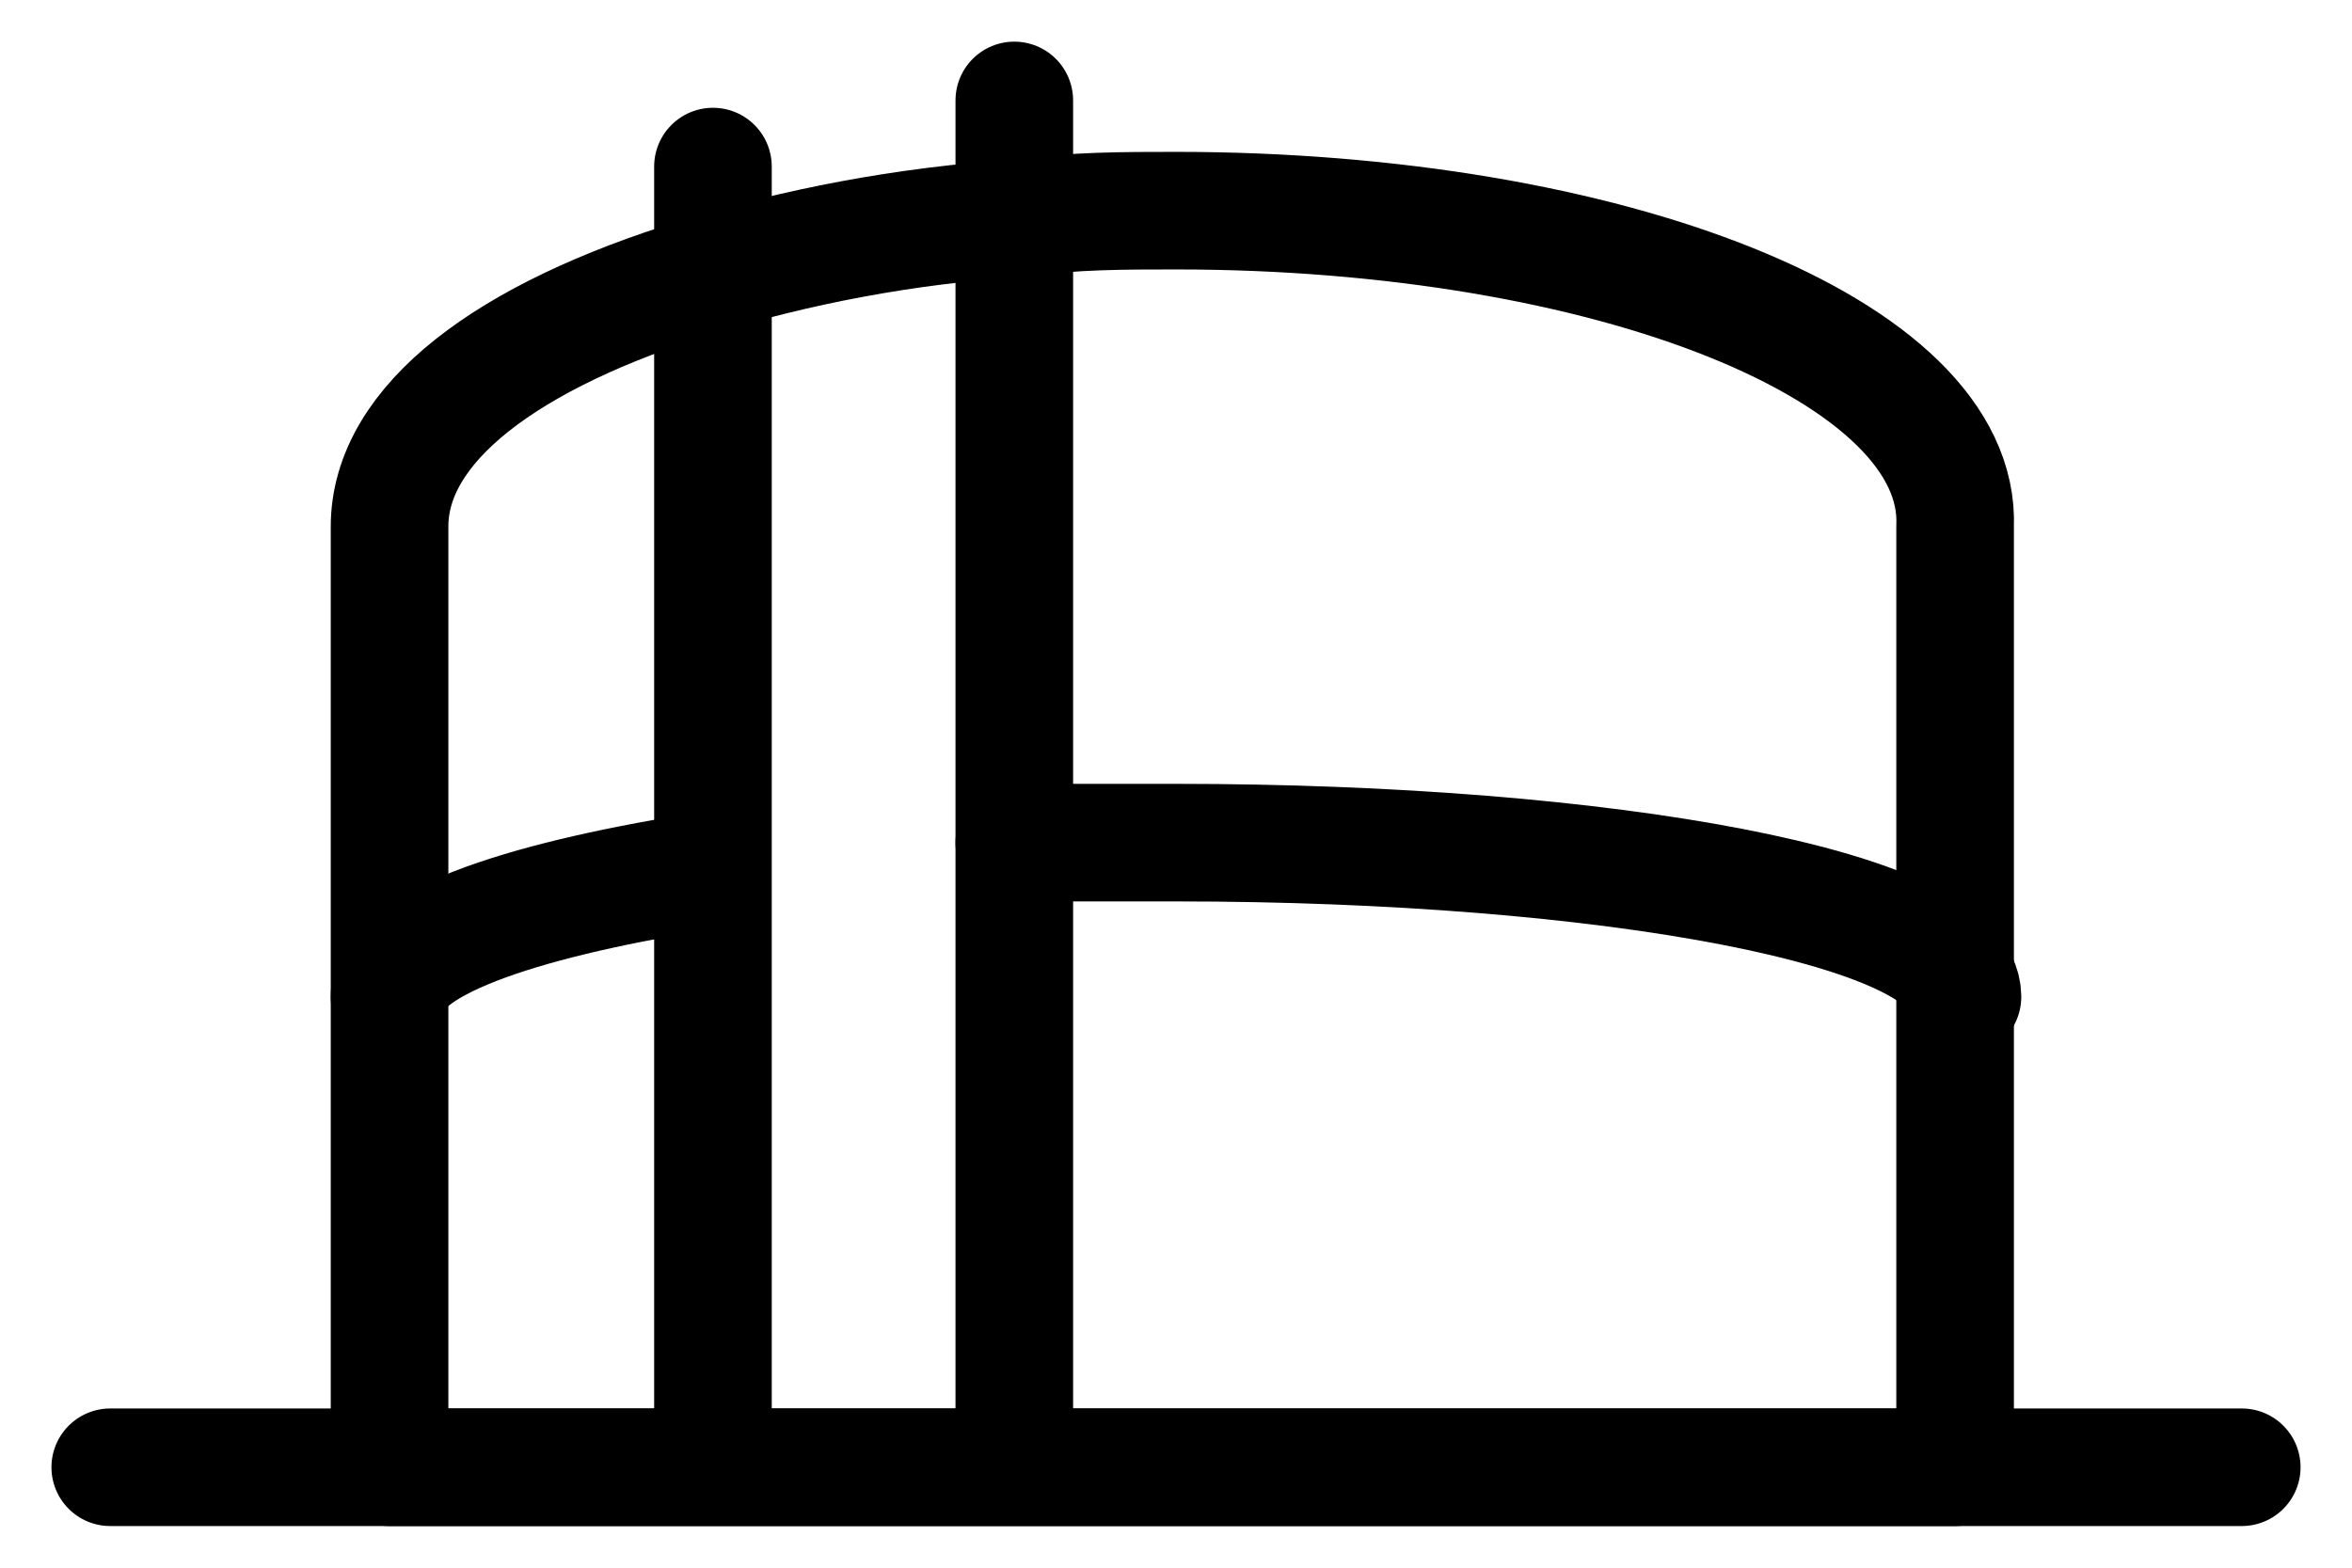 <svg width="24" height="16" viewBox="0 0 24 16" fill="none" stroke="currentColor" xmlns="http://www.w3.org/2000/svg">
<path d="M12 2.15C11.475 2.15 10.95 2.15 10.425 2.225C9.225 2.3 8.1 2.525 7.125 2.825C5.175 3.425 3.975 4.325 3.975 5.375V14.975H19.95V5.375C20.025 3.575 16.425 2.15 12 2.15Z" stroke-width="1.2" stroke-miterlimit="10" stroke-linecap="round" stroke-linejoin="round"/>
<path d="M7.125 8.9C5.25 9.2 3.975 9.65 3.975 10.175" stroke-width="1.2" stroke-miterlimit="10" stroke-linecap="round" stroke-linejoin="round"/>
<path d="M20.025 10.175C20.025 9.275 16.425 8.6 12 8.6C11.475 8.6 10.875 8.6 10.35 8.6" stroke-width="1.2" stroke-miterlimit="10" stroke-linecap="round" stroke-linejoin="round"/>
<path d="M7.275 14.825V1.7" stroke-width="1.2" stroke-miterlimit="10" stroke-linecap="round" stroke-linejoin="round"/>
<path d="M10.35 1.025V14.825" stroke-width="1.2" stroke-miterlimit="10" stroke-linecap="round" stroke-linejoin="round"/>
<path d="M1.125 14.975H22.875" stroke-width="1.2" stroke-miterlimit="10" stroke-linecap="round" stroke-linejoin="round"/>
</svg>
